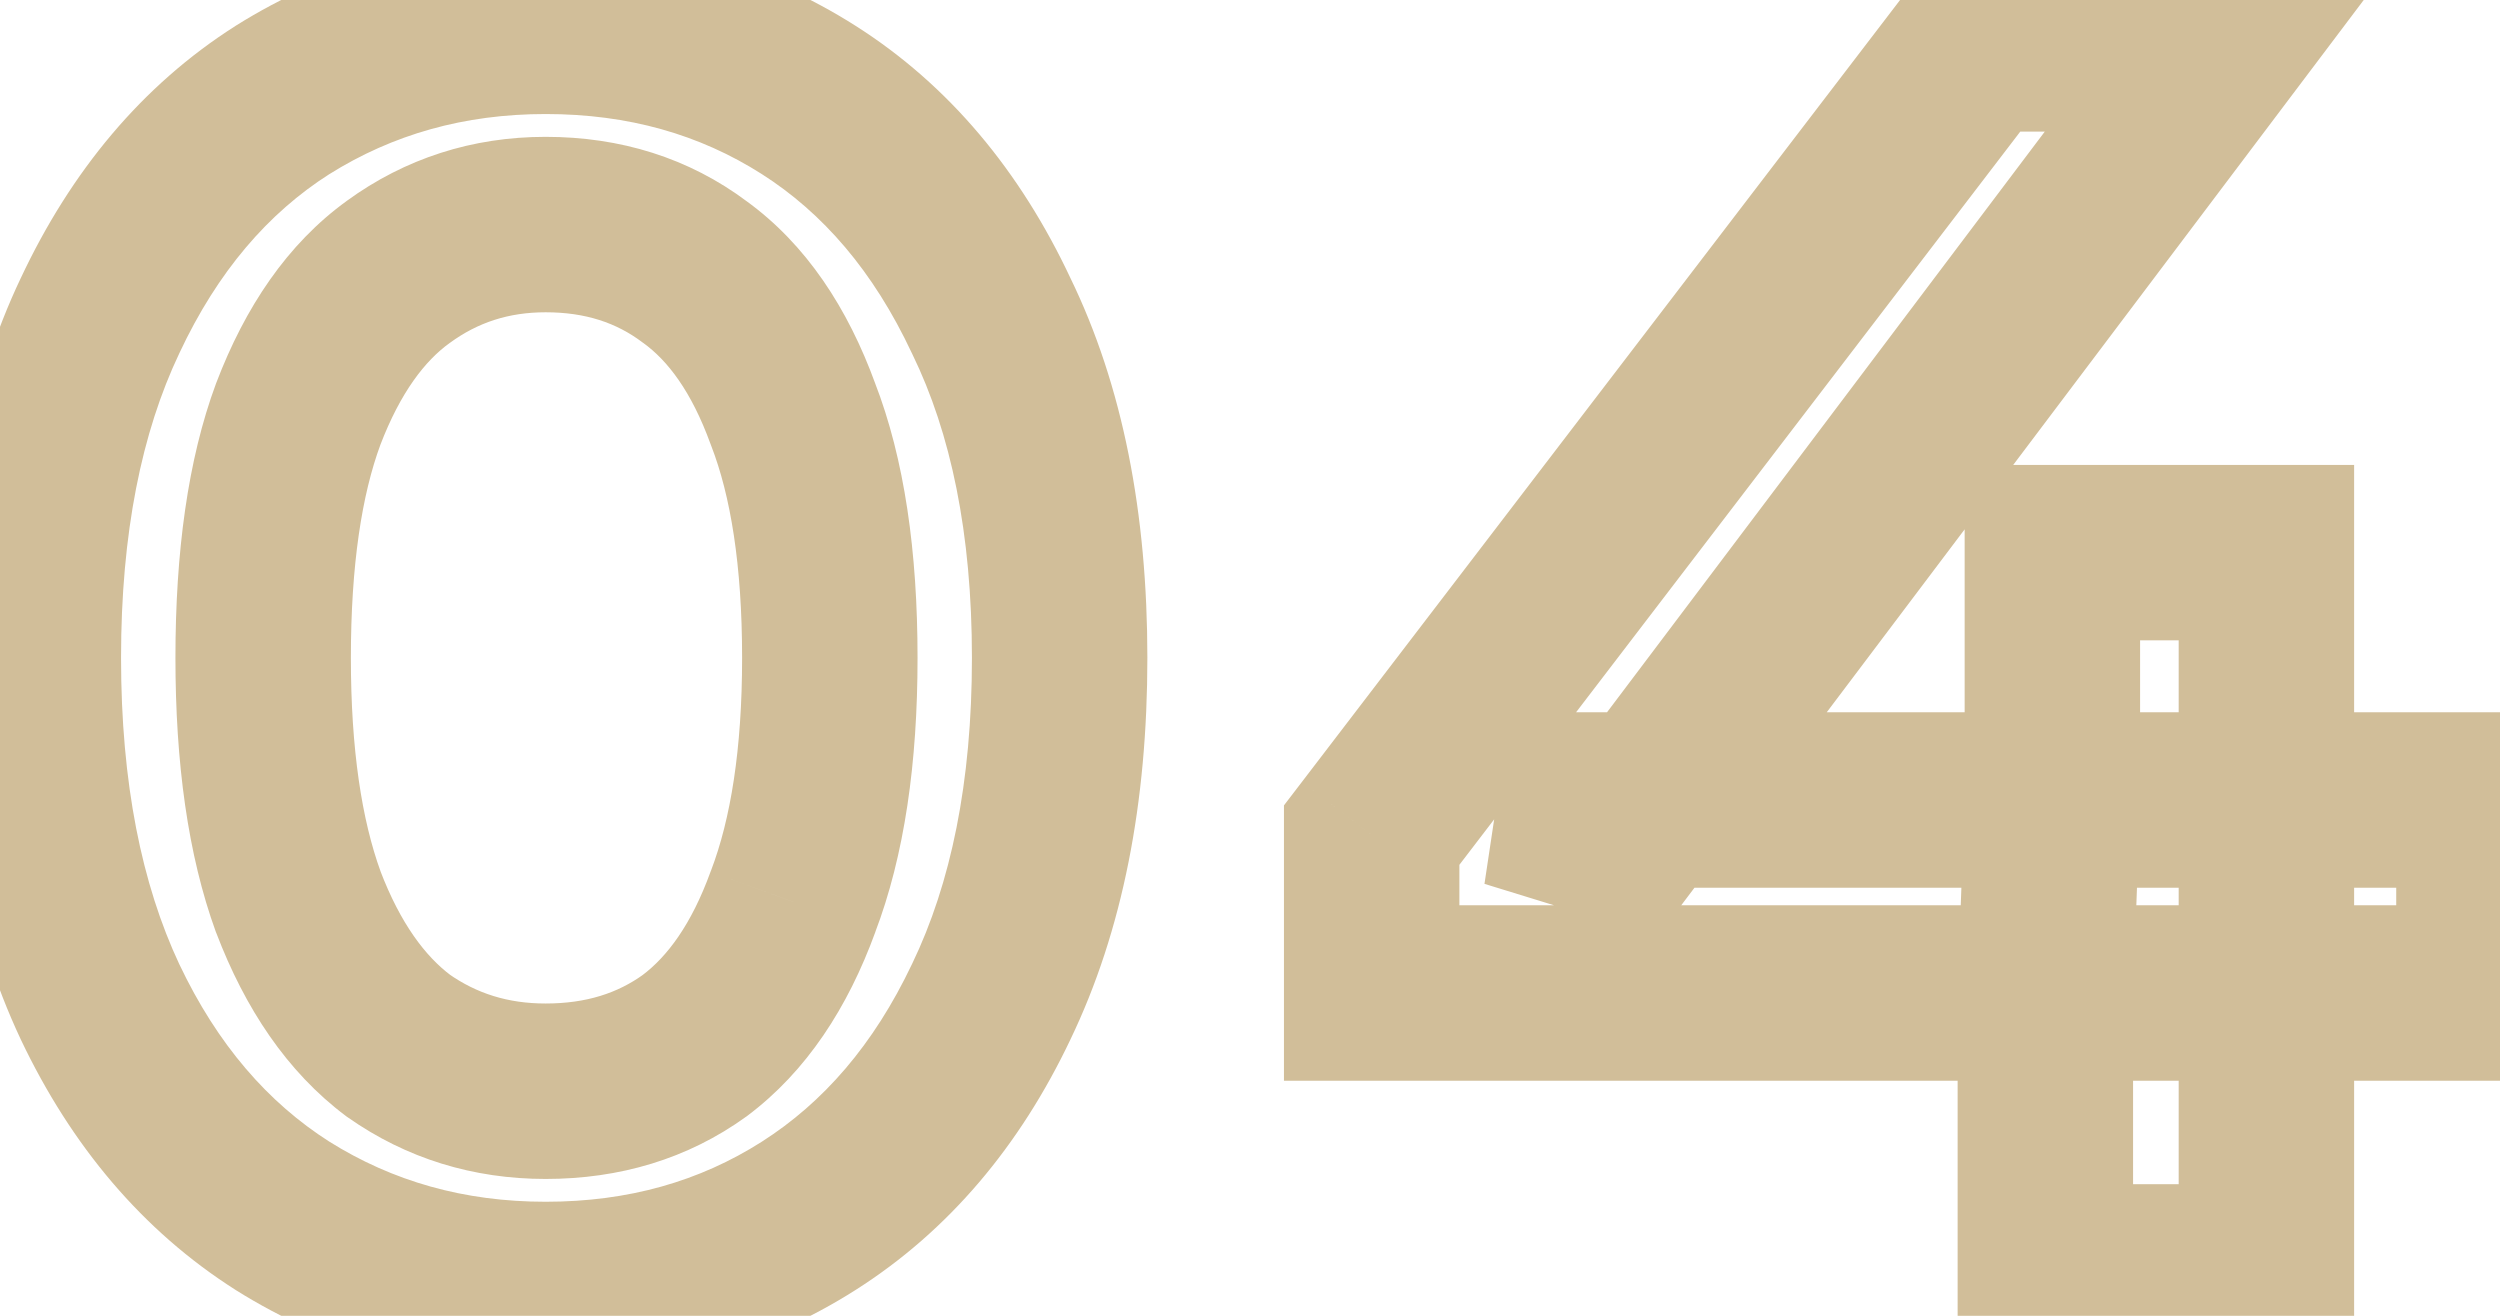 <svg width="57" height="30" viewBox="0 0 57 30" fill="none" xmlns="http://www.w3.org/2000/svg">
<path d="M6.44 27.72L5.366 29.407L5.378 29.415L6.44 27.72ZM2.28 22.84L0.469 23.689L0.473 23.698L2.28 22.84ZM2.28 7.2L4.087 8.058L4.091 8.049L2.28 7.2ZM6.44 2.28L5.378 0.585L5.366 0.593L6.44 2.28ZM18.44 2.28L19.514 0.593L18.44 2.28ZM22.6 7.2L20.789 8.049L20.796 8.063L20.802 8.076L22.6 7.2ZM22.6 22.84L20.798 21.972L20.793 21.982L22.6 22.84ZM18.44 27.72L17.366 26.033L18.44 27.72ZM15.84 23.84L17.011 25.461L17.026 25.451L17.04 25.44L15.84 23.84ZM18.08 20.56L16.212 19.847L16.206 19.861L16.2 19.877L18.08 20.56ZM18.08 9.44L16.2 10.123L16.208 10.144L16.216 10.165L18.08 9.44ZM15.84 6.2L14.64 7.8L14.654 7.811L14.669 7.821L15.84 6.2ZM9.08 6.2L10.251 7.821L10.259 7.816L9.08 6.2ZM6.8 9.44L4.932 8.727L4.928 8.736L4.925 8.745L6.8 9.44ZM6.8 20.56L4.92 21.244L4.926 21.259L4.932 21.273L6.8 20.56ZM9.08 23.84L7.88 25.44L7.905 25.459L7.93 25.476L9.08 23.84ZM12.44 27.4C10.583 27.4 8.954 26.936 7.502 26.025L5.378 29.415C7.499 30.744 9.87 31.4 12.44 31.4V27.4ZM7.514 26.033C6.112 25.14 4.96 23.822 4.087 21.982L0.473 23.698C1.626 26.125 3.248 28.06 5.366 29.407L7.514 26.033ZM4.091 21.991C3.232 20.161 2.76 17.854 2.76 15H-1.24C-1.24 18.279 -0.699 21.199 0.469 23.689L4.091 21.991ZM2.76 15C2.76 12.145 3.233 9.856 4.087 8.058L0.473 6.342C-0.699 8.811 -1.24 11.722 -1.24 15H2.76ZM4.091 8.049C4.967 6.182 6.118 4.856 7.514 3.967L5.366 0.593C3.242 1.944 1.62 3.898 0.469 6.351L4.091 8.049ZM7.502 3.975C8.954 3.064 10.583 2.6 12.44 2.6V-1.4C9.87 -1.4 7.499 -0.744 5.378 0.585L7.502 3.975ZM12.44 2.6C14.329 2.6 15.951 3.067 17.366 3.967L19.514 0.593C17.409 -0.747 15.031 -1.4 12.44 -1.4V2.6ZM17.366 3.967C18.762 4.856 19.913 6.182 20.789 8.049L24.411 6.351C23.26 3.898 21.638 1.944 19.514 0.593L17.366 3.967ZM20.802 8.076C21.676 9.869 22.16 12.151 22.16 15H26.16C26.16 11.715 25.604 8.798 24.398 6.324L20.802 8.076ZM22.16 15C22.16 17.847 21.677 20.148 20.798 21.972L24.402 23.708C25.604 21.212 26.16 18.286 26.16 15H22.16ZM20.793 21.982C19.92 23.822 18.768 25.14 17.366 26.033L19.514 29.407C21.632 28.06 23.254 26.125 24.407 23.698L20.793 21.982ZM17.366 26.033C15.951 26.933 14.329 27.4 12.44 27.4V31.4C15.031 31.4 17.409 30.747 19.514 29.407L17.366 26.033ZM12.44 26.88C14.121 26.88 15.675 26.426 17.011 25.461L14.669 22.219C14.085 22.64 13.372 22.88 12.44 22.88V26.88ZM17.04 25.44C18.392 24.426 19.333 22.967 19.96 21.244L16.2 19.877C15.761 21.086 15.209 21.814 14.64 22.24L17.04 25.44ZM19.948 21.273C20.624 19.504 20.92 17.388 20.92 15H16.92C16.92 17.092 16.656 18.683 16.212 19.847L19.948 21.273ZM20.92 15C20.92 12.591 20.625 10.467 19.944 8.715L16.216 10.165C16.654 11.293 16.92 12.876 16.92 15H20.92ZM19.96 8.757C19.332 7.031 18.384 5.571 17.011 4.579L14.669 7.821C15.216 8.216 15.761 8.915 16.2 10.123L19.96 8.757ZM17.04 4.6C15.703 3.597 14.139 3.12 12.44 3.12V7.12C13.355 7.12 14.057 7.363 14.64 7.8L17.04 4.6ZM12.44 3.12C10.775 3.12 9.24 3.608 7.901 4.584L10.259 7.816C10.894 7.352 11.599 7.12 12.44 7.12V3.12ZM7.909 4.579C6.545 5.564 5.586 7.012 4.932 8.727L8.668 10.153C9.134 8.935 9.695 8.223 10.251 7.821L7.909 4.579ZM4.925 8.745C4.28 10.487 4 12.598 4 15H8C8 12.868 8.254 11.273 8.675 10.135L4.925 8.745ZM4 15C4 17.38 4.281 19.485 4.92 21.244L8.68 19.877C8.252 18.702 8 17.1 8 15H4ZM4.932 21.273C5.585 22.986 6.538 24.433 7.88 25.44L10.28 22.24C9.702 21.806 9.134 21.067 8.668 19.847L4.932 21.273ZM7.93 25.476C9.267 26.416 10.792 26.88 12.44 26.88V22.88C11.581 22.88 10.866 22.651 10.23 22.204L7.93 25.476ZM31.274 22.64H29.274V24.64H31.274V22.64ZM31.274 19.04L29.686 17.825L29.274 18.363V19.04H31.274ZM45.074 1V-1H44.086L43.486 -0.215L45.074 1ZM50.634 1L52.231 2.204L54.647 -1H50.634V1ZM37.034 19.04L36.446 20.952L37.787 21.364L38.631 20.244L37.034 19.04ZM34.434 18.24V16.24L33.846 20.152L34.434 18.24ZM56.634 18.24H58.634V16.24H56.634V18.24ZM56.634 22.64V24.64H58.634V22.64H56.634ZM46.634 29H44.634V31H46.634V29ZM46.634 22.64L44.635 22.567L44.634 22.604V22.64H46.634ZM46.794 18.24L48.793 18.313L48.794 18.276V18.24H46.794ZM46.794 12.6V10.6H44.794V12.6H46.794ZM51.674 12.6H53.674V10.6H51.674V12.6ZM51.674 29V31H53.674V29H51.674ZM33.274 22.64V19.04H29.274V22.64H33.274ZM32.863 20.255L46.663 2.215L43.486 -0.215L29.686 17.825L32.863 20.255ZM45.074 3H50.634V-1H45.074V3ZM49.037 -0.204L35.437 17.836L38.631 20.244L52.231 2.204L49.037 -0.204ZM37.622 17.128L35.022 16.328L33.846 20.152L36.446 20.952L37.622 17.128ZM34.434 20.24H56.634V16.24H34.434V20.24ZM54.634 18.24V22.64H58.634V18.24H54.634ZM56.634 20.64H31.274V24.64H56.634V20.64ZM48.634 29V22.64H44.634V29H48.634ZM48.633 22.713L48.793 18.313L44.795 18.167L44.635 22.567L48.633 22.713ZM48.794 18.24V12.6H44.794V18.24H48.794ZM46.794 14.6H51.674V10.6H46.794V14.6ZM49.674 12.6V29H53.674V12.6H49.674ZM51.674 27H46.634V31H51.674V27Z" fill="#D1BE99"/>
</svg>
